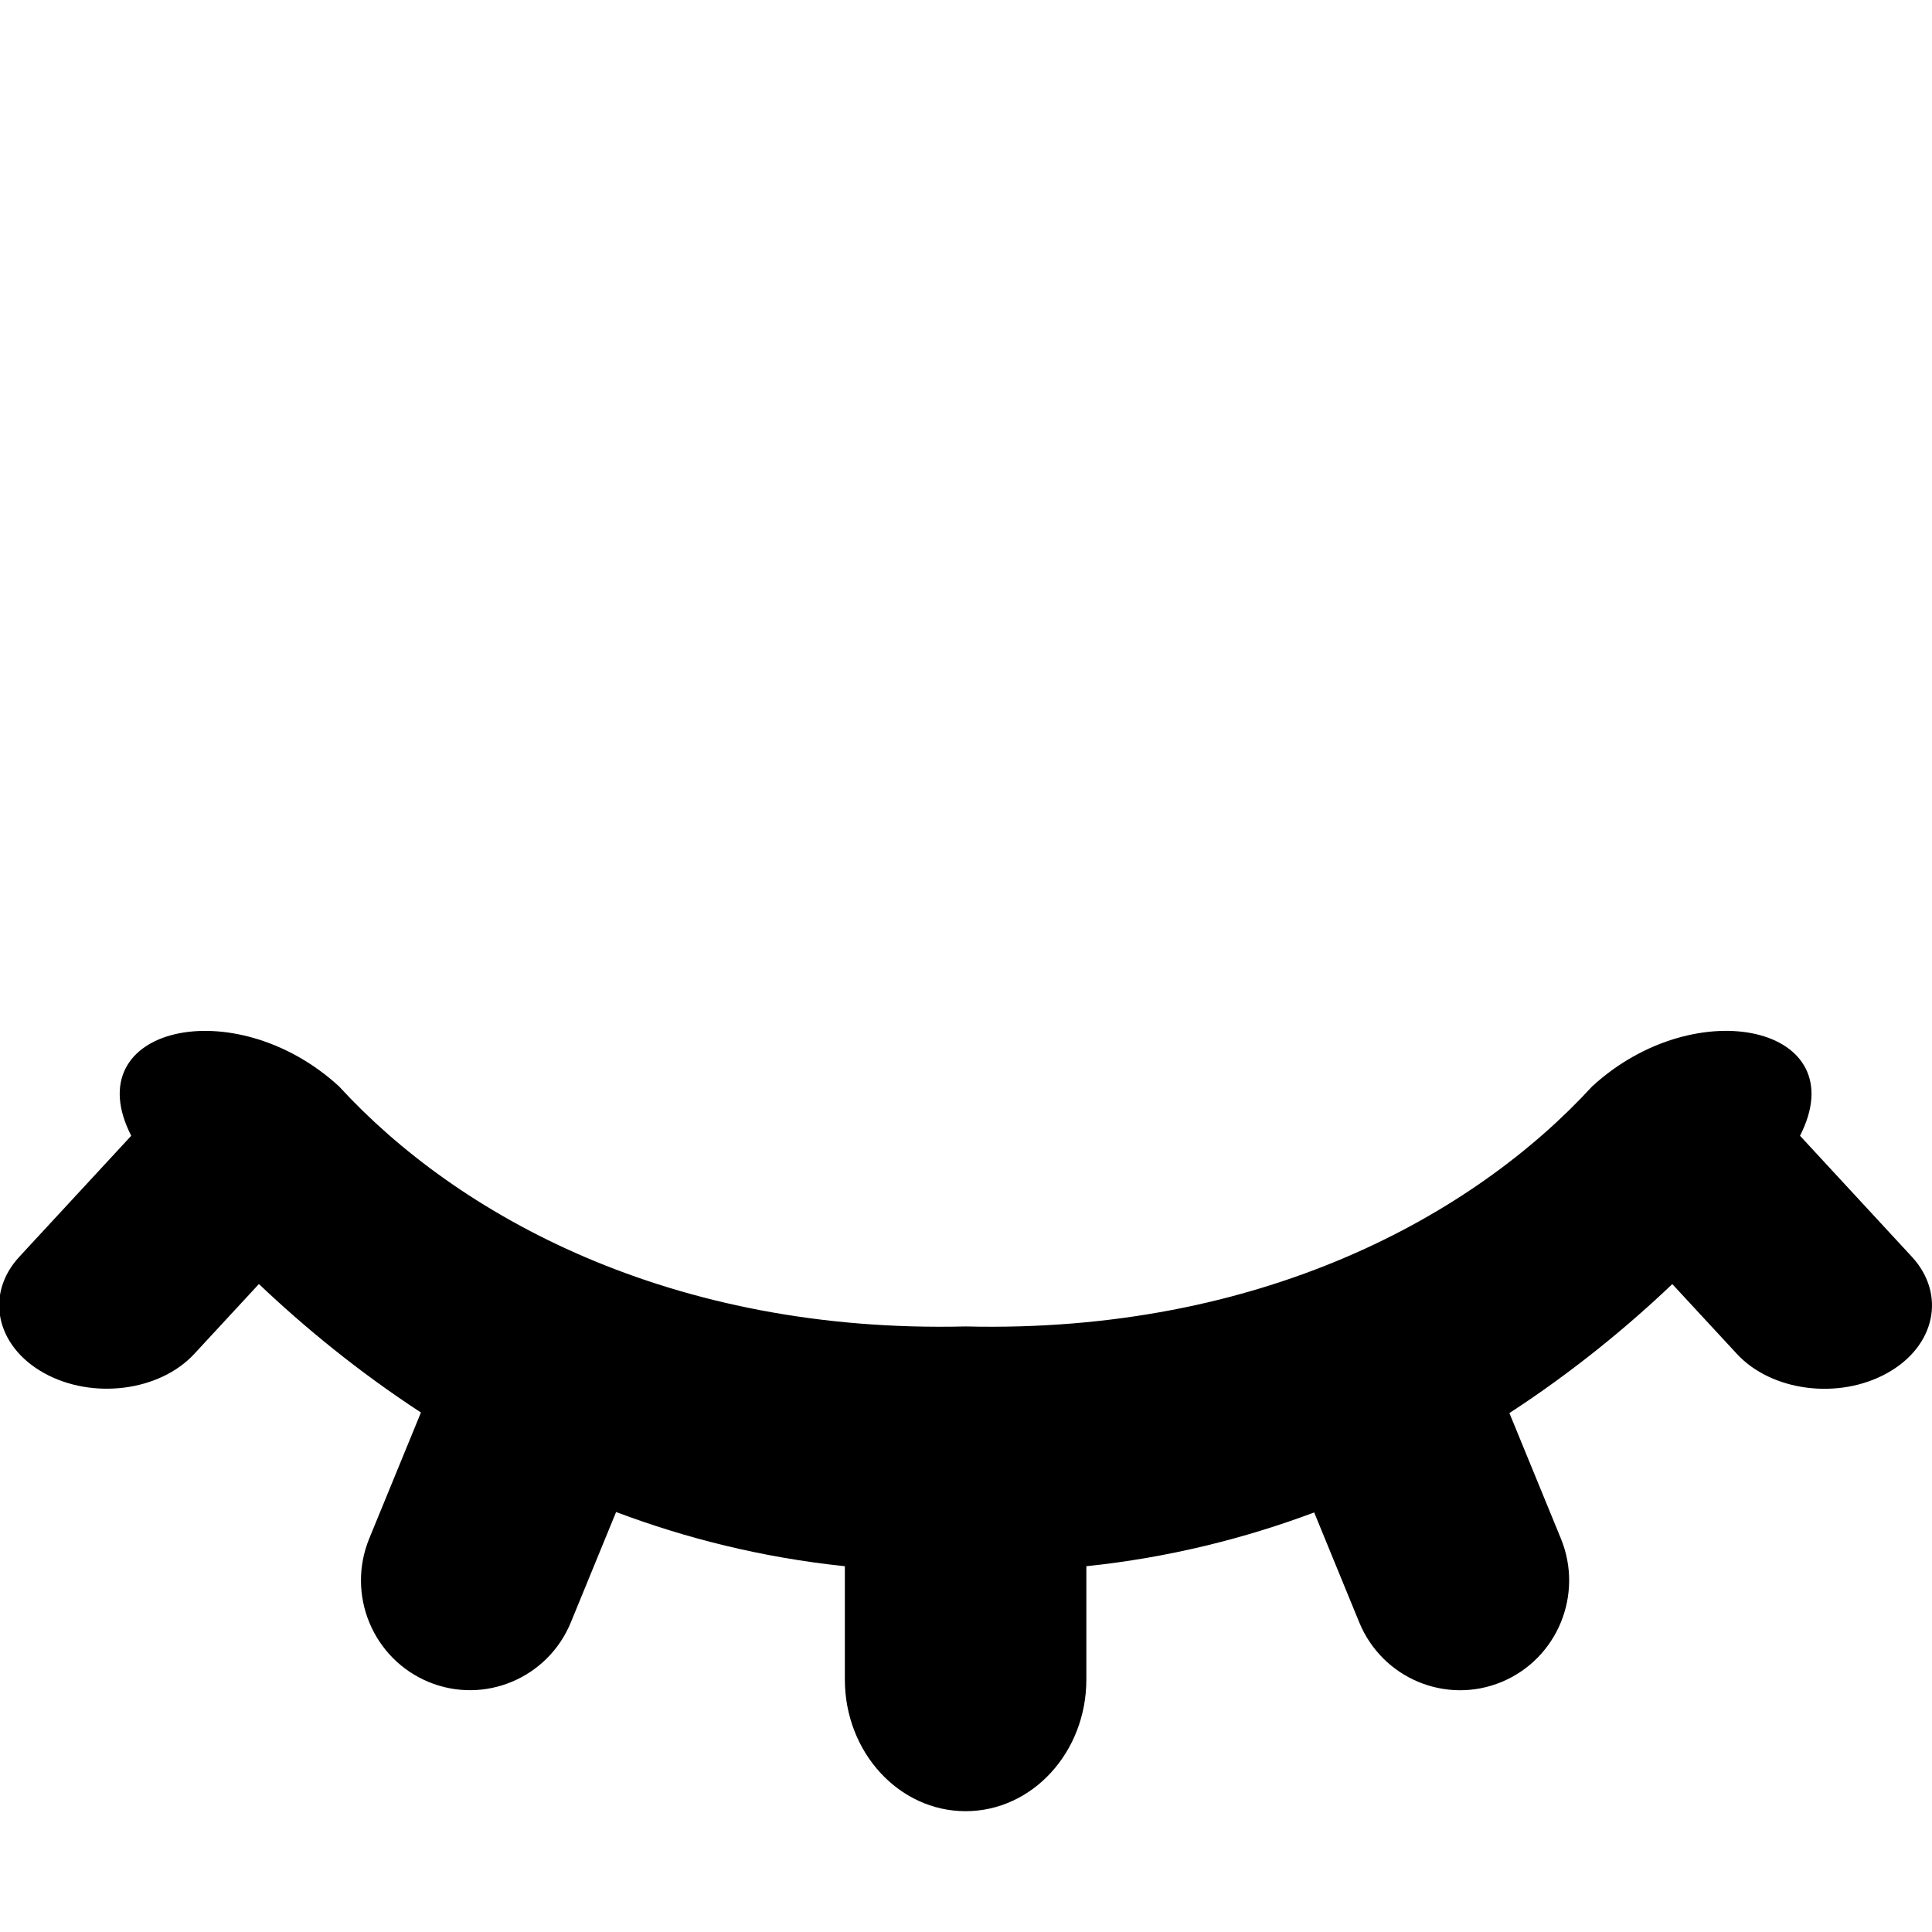 <svg xmlns="http://www.w3.org/2000/svg" width="64" height="64" viewBox="0 0 64 64">
    <path d="M62.511,45.488c-1.6,0.889-3.826,0.604-4.973-0.637l-2.141-2.314
        c-1.494,1.422-3.299,2.908-5.396,4.273l1.705,4.156c0.762,1.857-0.117,3.982-1.961,4.75c-1.846,0.766-3.957-0.119-4.719-1.975
        l-1.492-3.639c-2.297,0.859-4.814,1.496-7.547,1.781v3.752c0,2.41-1.791,4.363-4,4.363s-4-1.953-4-4.363v-3.752
        c-2.746-0.287-5.273-0.928-7.578-1.795l-1.498,3.652c-0.76,1.855-2.873,2.74-4.717,1.975c-1.846-0.768-2.724-2.893-1.962-4.75
        l1.712-4.174c-2.084-1.361-3.879-2.842-5.367-4.256l-2.141,2.314c-1.146,1.24-3.373,1.525-4.974,0.637
        c-1.601-0.887-1.968-2.613-0.822-3.854l3.707-4.008c-1.845-3.611,3.421-4.818,6.885-1.635c3.916,4.27,10.968,8.188,20.755,7.951
        c9.787,0.236,16.84-3.682,20.754-7.951c3.465-3.184,8.73-1.977,6.887,1.635l3.705,4.008C64.479,42.875,64.112,44.602,62.511,45.488z
        "/>
</svg>
